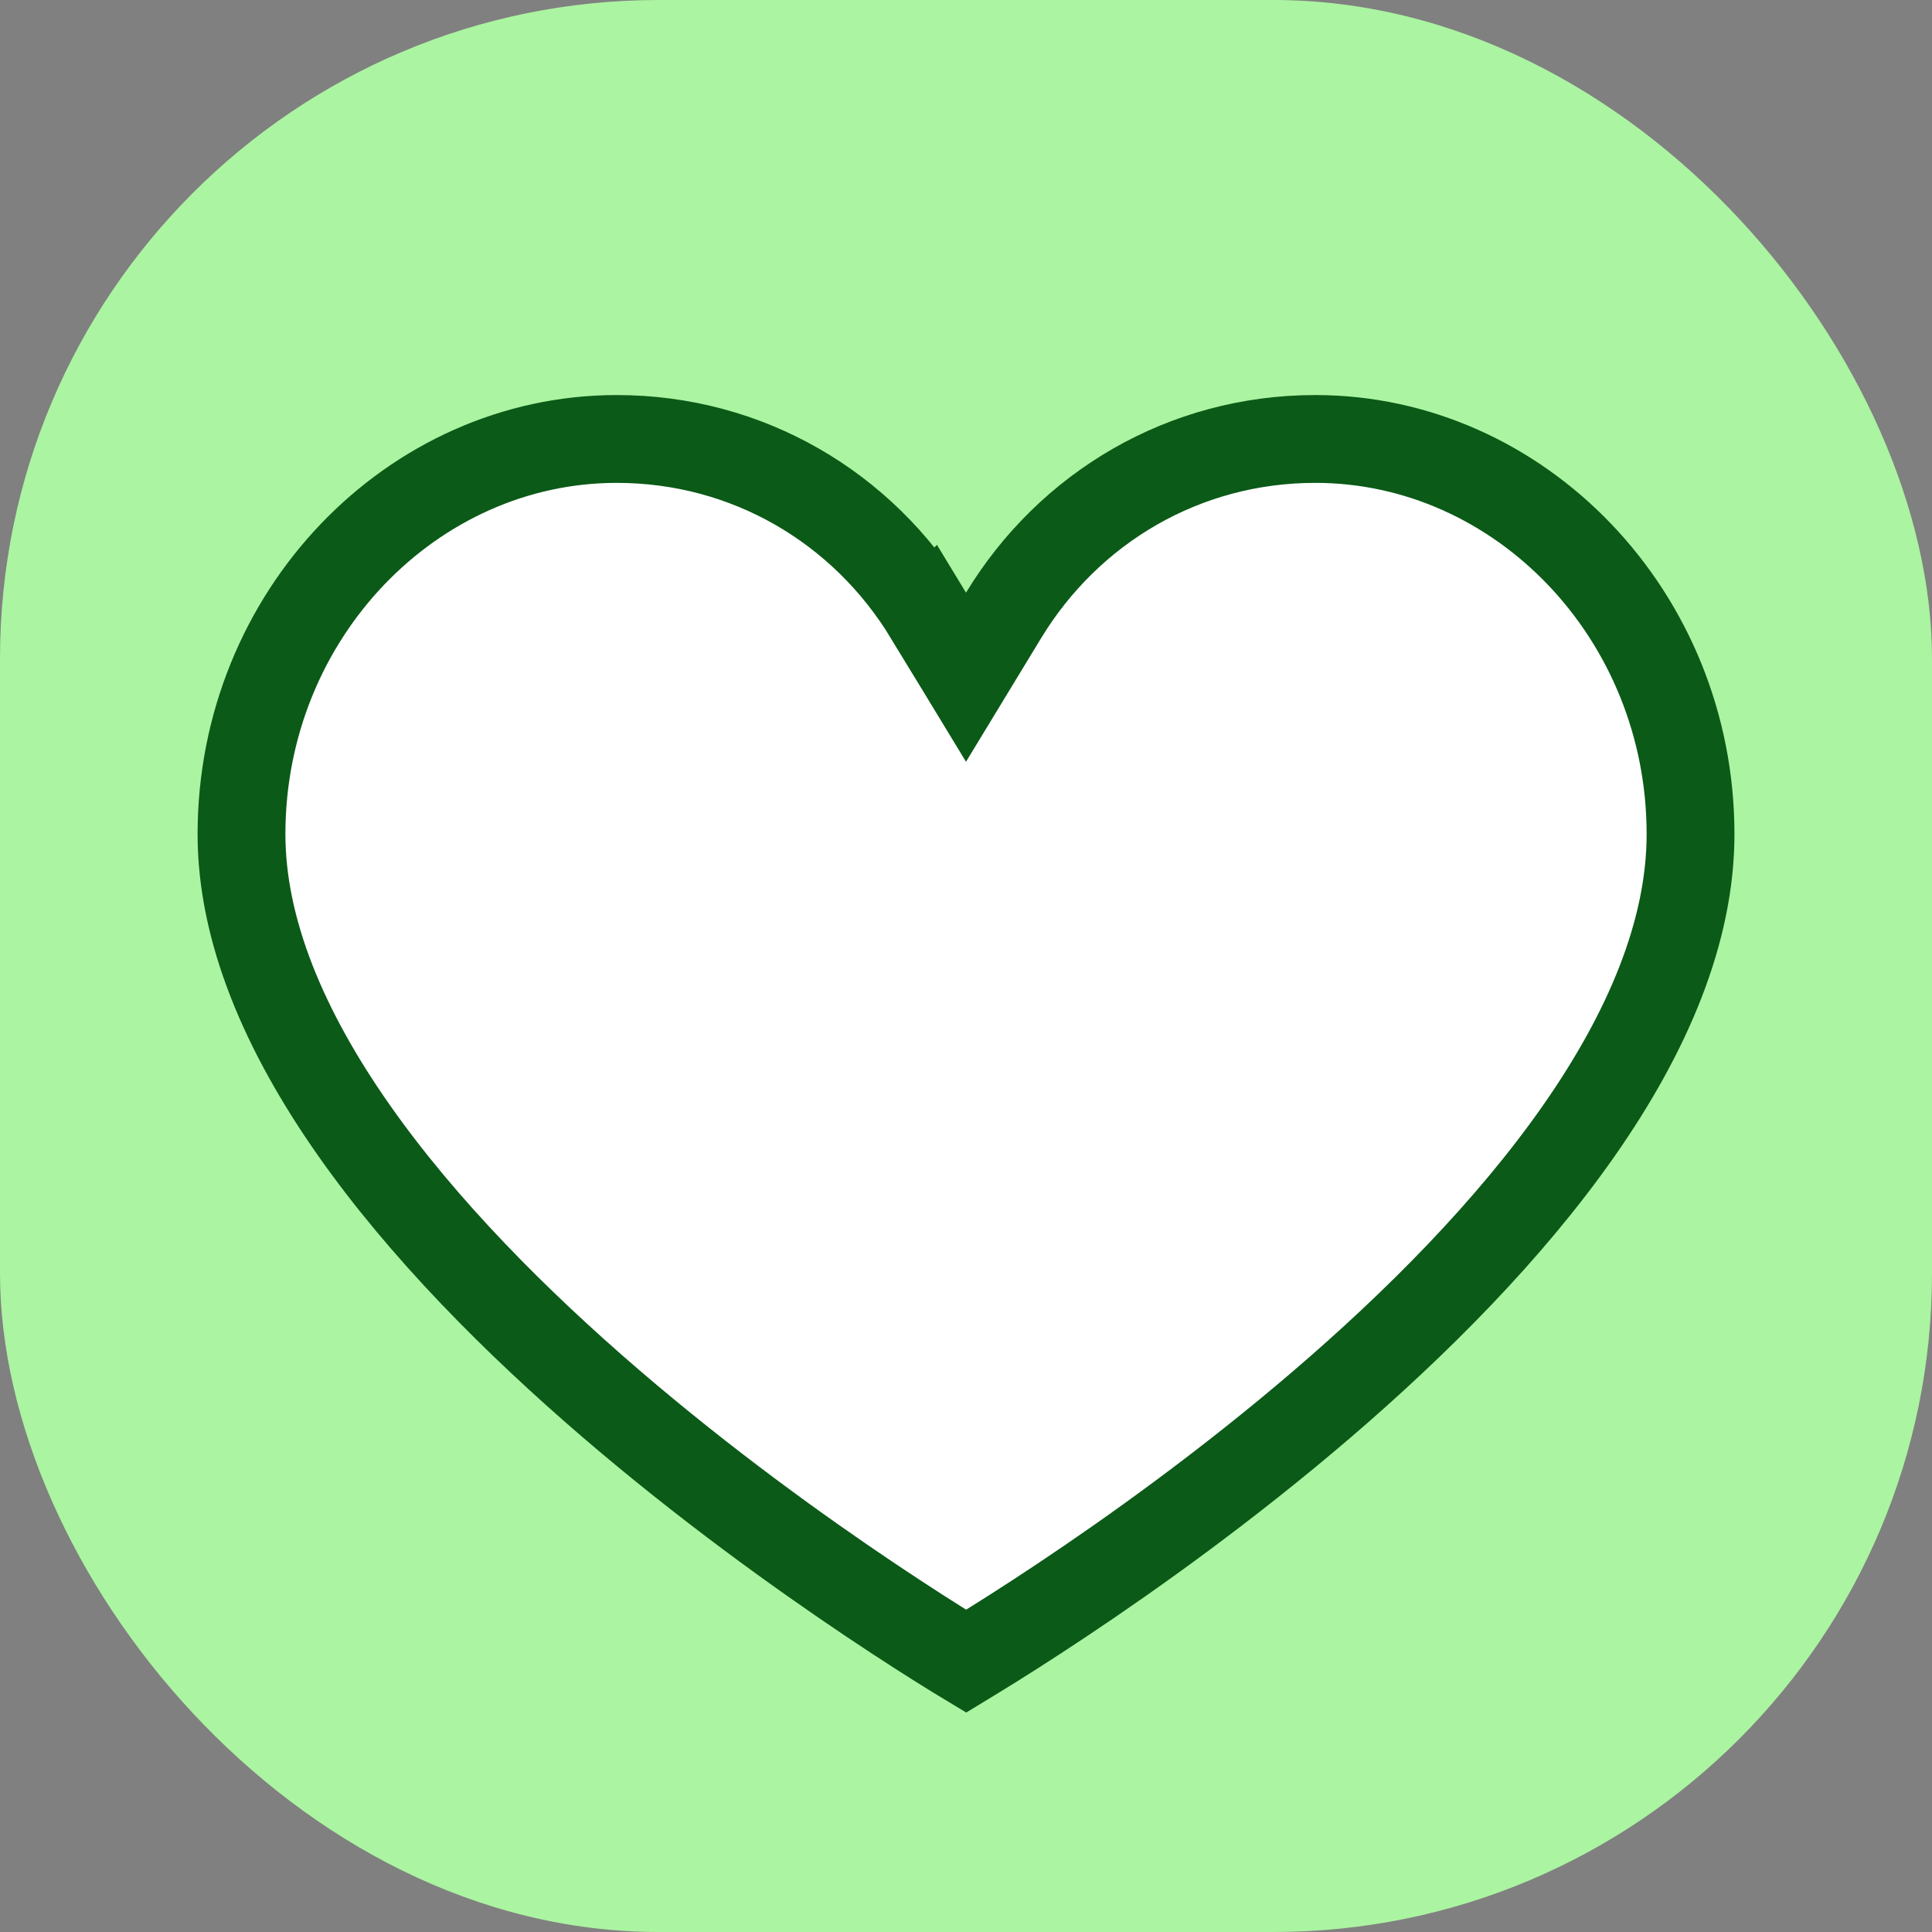 <?xml version="1.0" encoding="UTF-8" standalone="no"?>
<svg
   width="44"
   height="44"
   viewBox="0 0 44 44"
   fill="none"
   version="1.1"
   id="svg6"
   sodipodi:docname="Like.svg"
   inkscape:version="1.2.1 (9c6d41e410, 2022-07-14)"
   xmlns:inkscape="http://www.inkscape.org/namespaces/inkscape"
   xmlns:sodipodi="http://sodipodi.sourceforge.net/DTD/sodipodi-0.dtd"
   xmlns="http://www.w3.org/2000/svg"
   xmlns:svg="http://www.w3.org/2000/svg">
  <rect x="0" y="0" width="44" height="44" fill="#808080" stroke="none"/>
  <defs
     id="defs10" />
  <sodipodi:namedview
     id="namedview8"
     pagecolor="#ffffff"
     bordercolor="#000000"
     borderopacity="0.25"
     inkscape:showpageshadow="2"
     inkscape:pageopacity="0.0"
     inkscape:pagecheckerboard="0"
     inkscape:deskcolor="#d1d1d1"
     showgrid="false"
     inkscape:zoom="6.6612673"
     inkscape:cx="23.043663"
     inkscape:cy="20.716779"
     inkscape:window-width="1920"
     inkscape:window-height="1009"
     inkscape:window-x="-8"
     inkscape:window-y="-8"
     inkscape:window-maximized="1"
     inkscape:current-layer="svg6" />
  <rect
     width="44"
     height="44"
     rx="15"
     fill="#ABF4A1"
     id="rect2" />
  <path
     d="m 21.145,14.016 0.855,1.407 0.855,-1.407 c 1.496,-2.462 4.121,-4.019 7.1,-4.019 4.654,0 8.546,4.008 8.546,9 0,2.213 -0.973,4.512 -2.554,6.77 -1.575,2.25 -3.695,4.375 -5.847,6.22 -2.148,1.841 -4.301,3.38 -5.92,4.458 -0.808,0.539 -1.481,0.962 -1.95,1.249 -0.082,0.051 -0.159,0.097 -0.228,0.139 -0.07,-0.042 -0.146,-0.089 -0.229,-0.14 -0.469,-0.289 -1.142,-0.715 -1.95,-1.257 -1.619,-1.086 -3.772,-2.632 -5.921,-4.479 -2.153,-1.851 -4.274,-3.979 -5.849,-6.226 -1.582,-2.256 -2.553,-4.544 -2.553,-6.734 0,-4.992 3.891,-9 8.545,-9 2.979,0 5.604,1.557 7.1,4.019 z"
     fill="#ffffff"
     stroke="#0b5a18"
     stroke-width="2"
     id="path4" />
  <path
     d="m 21.145,14.016 0.855,1.407 0.855,-1.407 c 1.496,-2.462 4.121,-4.019 7.1,-4.019 4.654,0 8.546,4.008 8.546,9 0,2.213 -0.973,4.512 -2.554,6.77 -1.575,2.25 -3.695,4.375 -5.847,6.22 -2.148,1.841 -4.301,3.38 -5.92,4.458 -0.808,0.539 -1.481,0.962 -1.95,1.249 -0.082,0.051 -0.159,0.097 -0.228,0.139 -0.07,-0.042 -0.146,-0.089 -0.229,-0.14 -0.469,-0.289 -1.142,-0.715 -1.95,-1.257 -1.619,-1.086 -3.772,-2.632 -5.921,-4.479 -2.153,-1.851 -4.274,-3.979 -5.849,-6.226 -1.582,-2.256 -2.553,-4.544 -2.553,-6.734 0,-4.992 3.891,-9 8.545,-9 2.979,0 5.604,1.557 7.1,4.019 z"
     fill="#ffffff"
     stroke="#0b5a18"
     stroke-width="2"
     id="path4-9"
     style="display:none;fill:#0b5a18;fill-opacity:1"
     inkscape:label="path4-9" />
</svg>
